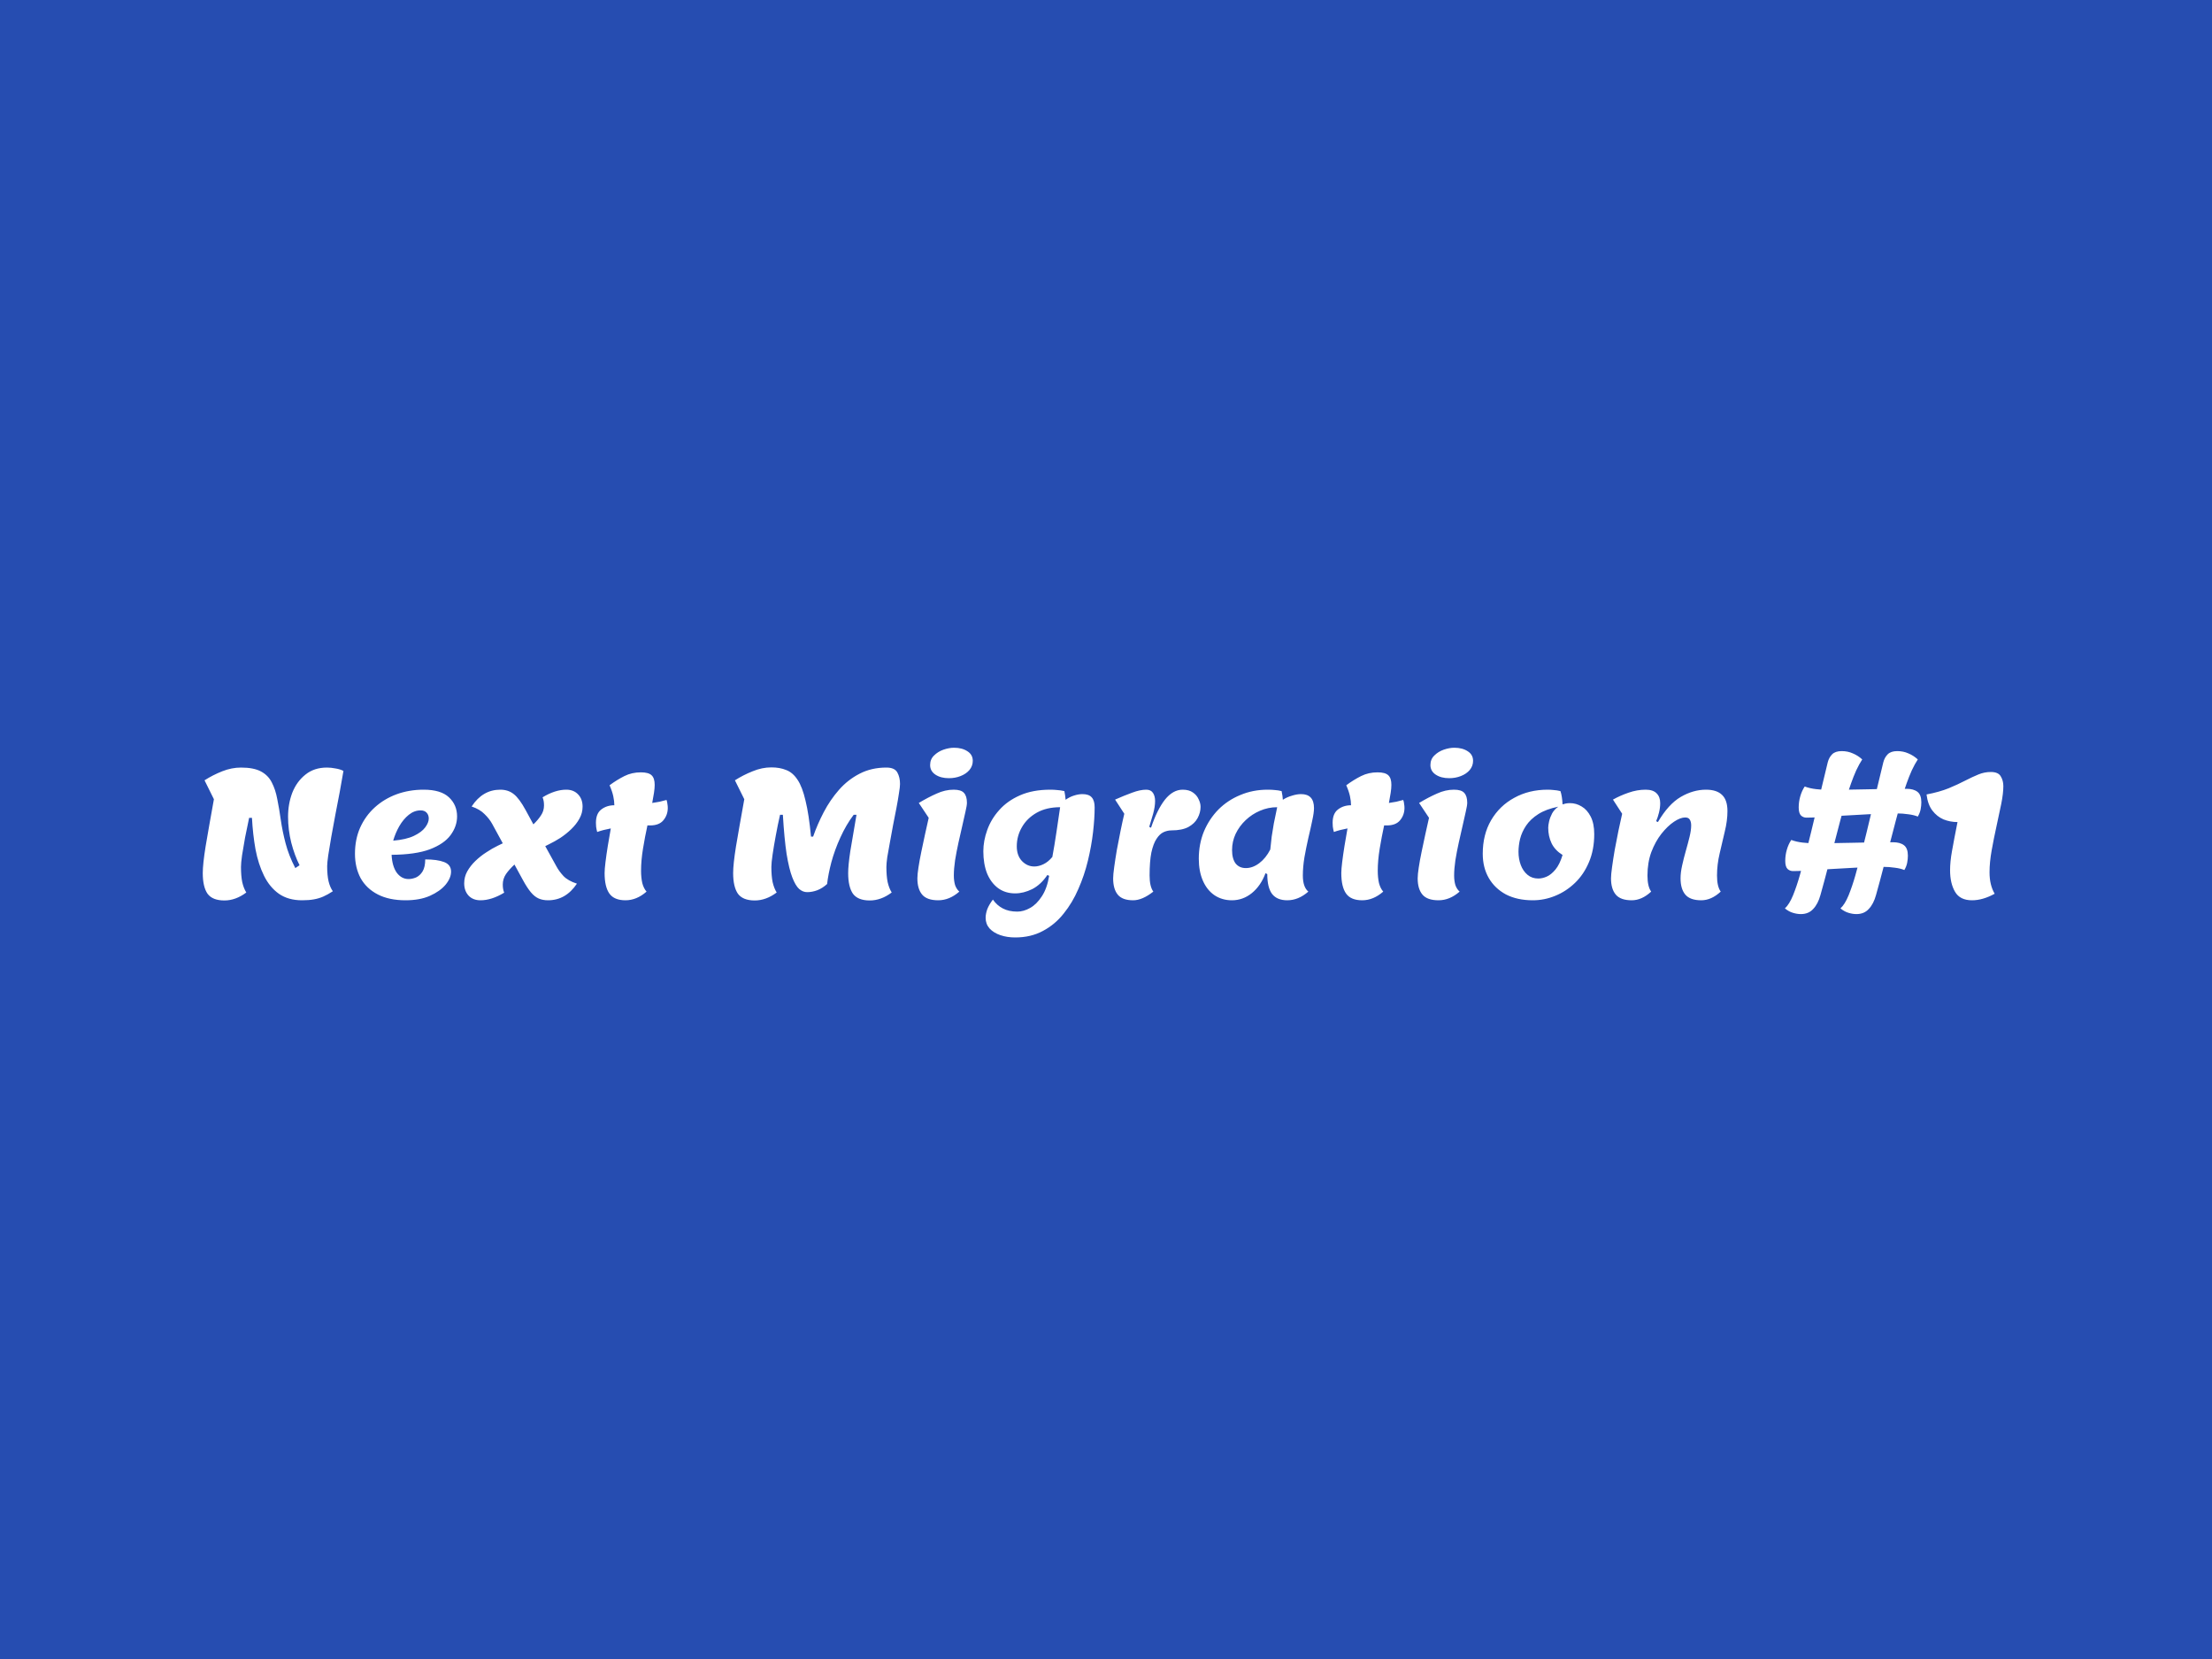 <svg width="100%" height="100%" viewBox="0 0 200 150" fill="none" xmlns="http://www.w3.org/2000/svg">
<rect width="100%" height="100%" fill="#264DB1"/>
<path d="M20.285 81.416C19.57 81.416 19.064 81.213 18.765 80.808C18.477 80.392 18.333 79.768 18.333 78.936C18.333 78.403 18.419 77.603 18.589 76.536C18.77 75.459 19.021 74.035 19.341 72.264L18.493 70.552C18.994 70.232 19.528 69.96 20.093 69.736C20.659 69.512 21.224 69.4 21.789 69.4C22.557 69.4 23.16 69.517 23.597 69.752C24.035 69.987 24.36 70.317 24.573 70.744C24.797 71.171 24.962 71.672 25.069 72.248C25.186 72.824 25.293 73.453 25.389 74.136C25.485 74.808 25.629 75.512 25.821 76.248C26.013 76.984 26.306 77.731 26.701 78.488L27.085 78.232C26.787 77.645 26.536 76.963 26.333 76.184C26.141 75.405 26.045 74.627 26.045 73.848C26.045 73.069 26.173 72.344 26.429 71.672C26.696 71 27.09 70.456 27.613 70.04C28.136 69.613 28.787 69.4 29.565 69.4C29.811 69.4 30.067 69.427 30.333 69.48C30.61 69.523 30.851 69.597 31.053 69.704C30.957 70.28 30.845 70.915 30.717 71.608C30.589 72.291 30.456 72.984 30.317 73.688C30.189 74.392 30.067 75.059 29.949 75.688C29.843 76.317 29.752 76.867 29.677 77.336C29.613 77.795 29.581 78.12 29.581 78.312C29.581 78.867 29.624 79.325 29.709 79.688C29.794 80.04 29.922 80.339 30.093 80.584C29.784 80.787 29.496 80.947 29.229 81.064C28.962 81.181 28.674 81.267 28.365 81.32C28.067 81.373 27.715 81.4 27.309 81.4C26.477 81.4 25.779 81.203 25.213 80.808C24.659 80.413 24.21 79.869 23.869 79.176C23.528 78.483 23.272 77.688 23.101 76.792C22.941 75.896 22.834 74.947 22.781 73.944H22.525C22.397 74.541 22.274 75.139 22.157 75.736C22.05 76.333 21.96 76.867 21.885 77.336C21.821 77.805 21.789 78.152 21.789 78.376C21.789 78.92 21.826 79.379 21.901 79.752C21.986 80.125 22.109 80.44 22.269 80.696C21.629 81.176 20.968 81.416 20.285 81.416ZM36.671 81.4C35.679 81.4 34.842 81.224 34.159 80.872C33.476 80.52 32.959 80.029 32.607 79.4C32.266 78.76 32.095 78.024 32.095 77.192C32.095 76.328 32.25 75.544 32.559 74.84C32.879 74.125 33.322 73.512 33.887 73C34.452 72.488 35.108 72.093 35.855 71.816C36.612 71.539 37.428 71.4 38.303 71.4C39.338 71.4 40.1 71.629 40.591 72.088C41.082 72.547 41.327 73.123 41.327 73.816C41.327 74.413 41.13 74.979 40.735 75.512C40.351 76.035 39.727 76.461 38.863 76.792C37.999 77.112 36.847 77.277 35.407 77.288C35.439 77.971 35.594 78.509 35.871 78.904C36.159 79.288 36.516 79.48 36.943 79.48C37.156 79.48 37.38 79.432 37.615 79.336C37.85 79.229 38.047 79.048 38.207 78.792C38.367 78.525 38.447 78.163 38.447 77.704C39.172 77.704 39.743 77.784 40.159 77.944C40.575 78.104 40.783 78.392 40.783 78.808C40.783 79.192 40.618 79.587 40.287 79.992C39.956 80.387 39.482 80.723 38.863 81C38.255 81.267 37.524 81.4 36.671 81.4ZM35.551 76.008C36.33 75.944 36.954 75.8 37.423 75.576C37.892 75.352 38.234 75.096 38.447 74.808C38.66 74.52 38.767 74.253 38.767 74.008C38.767 73.795 38.703 73.619 38.575 73.48C38.447 73.341 38.266 73.272 38.031 73.272C37.647 73.272 37.29 73.405 36.959 73.672C36.628 73.939 36.34 74.285 36.095 74.712C35.86 75.128 35.679 75.56 35.551 76.008ZM43.443 81.4C42.995 81.4 42.637 81.261 42.371 80.984C42.104 80.696 41.971 80.323 41.971 79.864C41.971 79.48 42.061 79.123 42.243 78.792C42.435 78.451 42.68 78.136 42.979 77.848C43.288 77.549 43.619 77.288 43.971 77.064C44.323 76.829 44.664 76.632 44.995 76.472L45.459 76.248L44.499 74.488C44.328 74.179 44.099 73.885 43.811 73.608C43.533 73.32 43.144 73.091 42.643 72.92C43.304 71.907 44.168 71.4 45.235 71.4C45.715 71.4 46.12 71.533 46.451 71.8C46.781 72.056 47.139 72.536 47.523 73.24L48.227 74.536C48.515 74.259 48.744 73.987 48.915 73.72C49.096 73.453 49.187 73.155 49.187 72.824C49.187 72.675 49.176 72.541 49.155 72.424C49.133 72.307 49.101 72.195 49.059 72.088C49.816 71.629 50.531 71.4 51.203 71.4C51.651 71.4 52.008 71.544 52.275 71.832C52.541 72.109 52.675 72.477 52.675 72.936C52.675 73.32 52.579 73.683 52.387 74.024C52.205 74.355 51.96 74.669 51.651 74.968C51.352 75.256 51.027 75.517 50.675 75.752C50.323 75.976 49.981 76.168 49.651 76.328L49.299 76.504L50.307 78.328C50.467 78.627 50.68 78.92 50.947 79.208C51.224 79.496 51.629 79.725 52.163 79.896C51.491 80.899 50.621 81.4 49.555 81.4C49.235 81.4 48.952 81.347 48.707 81.24C48.461 81.133 48.227 80.947 48.003 80.68C47.779 80.413 47.539 80.045 47.283 79.576L46.515 78.168C46.205 78.456 45.949 78.744 45.747 79.032C45.555 79.32 45.459 79.635 45.459 79.976C45.459 80.125 45.469 80.259 45.491 80.376C45.512 80.493 45.544 80.605 45.587 80.712C44.829 81.171 44.115 81.4 43.443 81.4ZM56.554 81.4C55.871 81.4 55.386 81.197 55.098 80.792C54.81 80.387 54.666 79.768 54.666 78.936C54.666 78.701 54.693 78.371 54.746 77.944C54.799 77.507 54.868 77.021 54.954 76.488C55.05 75.955 55.141 75.427 55.226 74.904C55.002 74.947 54.783 74.995 54.57 75.048C54.367 75.101 54.175 75.16 53.994 75.224C53.951 75.064 53.919 74.904 53.898 74.744C53.887 74.584 53.882 74.467 53.882 74.392C53.882 73.837 54.042 73.437 54.362 73.192C54.693 72.936 55.087 72.808 55.546 72.808C55.546 72.563 55.514 72.291 55.45 71.992C55.386 71.693 55.274 71.363 55.114 71C55.562 70.669 56.01 70.392 56.458 70.168C56.906 69.944 57.402 69.832 57.946 69.832C58.415 69.832 58.74 69.923 58.922 70.104C59.103 70.275 59.194 70.563 59.194 70.968C59.194 71.171 59.172 71.411 59.13 71.688C59.087 71.965 59.034 72.269 58.97 72.6C59.205 72.568 59.428 72.531 59.642 72.488C59.855 72.435 60.063 72.381 60.266 72.328C60.309 72.445 60.335 72.568 60.346 72.696C60.367 72.813 60.378 72.931 60.378 73.048C60.378 73.475 60.245 73.848 59.978 74.168C59.722 74.477 59.322 74.632 58.778 74.632H58.538C58.389 75.315 58.255 76.013 58.138 76.728C58.02 77.443 57.962 78.109 57.962 78.728C57.962 79.144 57.999 79.517 58.074 79.848C58.159 80.168 58.287 80.424 58.458 80.616C57.861 81.139 57.226 81.4 56.554 81.4ZM68.24 81.416C67.525 81.416 67.019 81.213 66.72 80.808C66.432 80.392 66.288 79.768 66.288 78.936C66.288 78.403 66.374 77.603 66.544 76.536C66.725 75.459 66.976 74.035 67.296 72.264L66.448 70.552C66.95 70.232 67.483 69.96 68.048 69.736C68.614 69.501 69.179 69.384 69.744 69.384C70.256 69.384 70.704 69.464 71.088 69.624C71.483 69.773 71.824 70.067 72.112 70.504C72.4 70.931 72.64 71.56 72.832 72.392C73.035 73.213 73.2 74.296 73.328 75.64H73.52C73.776 74.904 74.096 74.168 74.48 73.432C74.864 72.696 75.323 72.024 75.856 71.416C76.389 70.808 77.008 70.323 77.712 69.96C78.427 69.587 79.237 69.4 80.144 69.4C80.645 69.4 80.976 69.549 81.136 69.848C81.296 70.136 81.376 70.483 81.376 70.888C81.376 71.059 81.344 71.336 81.28 71.72C81.227 72.093 81.152 72.531 81.056 73.032C80.96 73.523 80.859 74.04 80.752 74.584C80.656 75.117 80.56 75.64 80.464 76.152C80.368 76.653 80.288 77.101 80.224 77.496C80.171 77.88 80.144 78.173 80.144 78.376C80.144 78.92 80.181 79.379 80.256 79.752C80.341 80.125 80.464 80.44 80.624 80.696C79.984 81.176 79.323 81.416 78.64 81.416C77.925 81.416 77.419 81.213 77.12 80.808C76.832 80.392 76.688 79.768 76.688 78.936C76.688 78.477 76.752 77.821 76.88 76.968C77.019 76.115 77.206 75.016 77.44 73.672H77.184C76.725 74.28 76.326 74.963 75.984 75.72C75.643 76.467 75.371 77.213 75.168 77.96C74.976 78.696 74.848 79.352 74.784 79.928C74.517 80.173 74.224 80.36 73.904 80.488C73.595 80.605 73.285 80.664 72.976 80.664C72.72 80.664 72.48 80.568 72.256 80.376C72.032 80.173 71.824 79.821 71.632 79.32C71.44 78.819 71.269 78.115 71.12 77.208C70.981 76.291 70.87 75.112 70.784 73.672H70.528C70.389 74.28 70.261 74.904 70.144 75.544C70.027 76.173 69.931 76.744 69.856 77.256C69.781 77.768 69.744 78.141 69.744 78.376C69.744 78.92 69.781 79.379 69.856 79.752C69.942 80.125 70.064 80.44 70.224 80.696C69.584 81.176 68.923 81.416 68.24 81.416ZM85.794 70.36C85.304 70.36 84.898 70.253 84.578 70.04C84.258 69.827 84.098 69.539 84.098 69.176C84.098 68.824 84.216 68.536 84.45 68.312C84.685 68.077 84.968 67.901 85.298 67.784C85.64 67.667 85.96 67.608 86.258 67.608C86.749 67.608 87.154 67.715 87.474 67.928C87.794 68.131 87.954 68.419 87.954 68.792C87.954 69.101 87.853 69.379 87.65 69.624C87.448 69.859 87.181 70.04 86.85 70.168C86.53 70.296 86.178 70.36 85.794 70.36ZM84.834 81.4C84.152 81.4 83.666 81.229 83.378 80.888C83.09 80.547 82.946 80.056 82.946 79.416C82.946 79.181 82.978 78.856 83.042 78.44C83.106 78.013 83.192 77.544 83.298 77.032C83.405 76.509 83.517 75.981 83.634 75.448C83.752 74.915 83.864 74.413 83.97 73.944L83.074 72.6C83.64 72.259 84.178 71.976 84.69 71.752C85.202 71.517 85.714 71.4 86.226 71.4C86.674 71.4 86.984 71.496 87.154 71.688C87.336 71.88 87.426 72.179 87.426 72.584C87.426 72.744 87.384 73.005 87.298 73.368C87.224 73.731 87.128 74.157 87.01 74.648C86.893 75.139 86.776 75.656 86.658 76.2C86.541 76.733 86.44 77.261 86.354 77.784C86.28 78.296 86.242 78.755 86.242 79.16C86.242 79.48 86.28 79.768 86.354 80.024C86.44 80.269 86.568 80.467 86.738 80.616C86.141 81.139 85.506 81.4 84.834 81.4ZM91.789 84.76C91.299 84.76 90.851 84.691 90.445 84.552C90.04 84.413 89.715 84.211 89.469 83.944C89.235 83.677 89.117 83.357 89.117 82.984C89.117 82.749 89.165 82.493 89.261 82.216C89.368 81.939 89.539 81.645 89.773 81.336C90.019 81.688 90.317 81.955 90.669 82.136C91.032 82.328 91.469 82.424 91.981 82.424C92.365 82.424 92.755 82.312 93.149 82.088C93.544 81.864 93.896 81.512 94.205 81.032C94.515 80.563 94.733 79.949 94.861 79.192L94.701 79.112C94.307 79.699 93.848 80.125 93.325 80.392C92.803 80.648 92.291 80.776 91.789 80.776C91.192 80.776 90.675 80.616 90.237 80.296C89.811 79.976 89.48 79.533 89.245 78.968C89.021 78.392 88.909 77.725 88.909 76.968C88.909 76.339 89.027 75.699 89.261 75.048C89.496 74.387 89.859 73.784 90.349 73.24C90.84 72.685 91.464 72.243 92.221 71.912C92.989 71.571 93.907 71.4 94.973 71.4C95.187 71.4 95.389 71.411 95.581 71.432C95.784 71.443 96.003 71.475 96.237 71.528C96.259 71.635 96.28 71.757 96.301 71.896C96.323 72.024 96.339 72.163 96.349 72.312C96.605 72.131 96.861 72.003 97.117 71.928C97.384 71.843 97.635 71.8 97.869 71.8C98.264 71.8 98.547 71.901 98.717 72.104C98.888 72.296 98.973 72.595 98.973 73C98.973 73.661 98.925 74.408 98.829 75.24C98.733 76.072 98.579 76.931 98.365 77.816C98.152 78.701 97.864 79.555 97.501 80.376C97.149 81.197 96.707 81.939 96.173 82.6C95.651 83.261 95.027 83.784 94.301 84.168C93.576 84.563 92.739 84.76 91.789 84.76ZM93.517 78.344C93.784 78.344 94.061 78.275 94.349 78.136C94.637 77.997 94.904 77.779 95.149 77.48C95.277 76.787 95.4 76.045 95.517 75.256C95.635 74.467 95.747 73.709 95.853 72.984C95.032 72.984 94.328 73.149 93.741 73.48C93.155 73.811 92.707 74.248 92.397 74.792C92.088 75.325 91.933 75.901 91.933 76.52C91.933 77.075 92.088 77.517 92.397 77.848C92.717 78.179 93.091 78.344 93.517 78.344ZM102.454 81.4C101.803 81.4 101.339 81.229 101.062 80.888C100.784 80.547 100.646 80.056 100.646 79.416C100.646 79.192 100.678 78.851 100.742 78.392C100.806 77.923 100.886 77.405 100.982 76.84C101.088 76.264 101.2 75.688 101.318 75.112C101.435 74.536 101.547 74.024 101.654 73.576L100.822 72.296C101.376 72.051 101.888 71.843 102.358 71.672C102.838 71.491 103.264 71.4 103.638 71.4C103.915 71.4 104.118 71.496 104.246 71.688C104.374 71.88 104.438 72.125 104.438 72.424C104.438 72.765 104.379 73.149 104.262 73.576C104.144 73.992 104.027 74.387 103.91 74.76L104.07 74.84C104.443 73.741 104.864 72.893 105.334 72.296C105.814 71.699 106.347 71.4 106.934 71.4C107.318 71.4 107.627 71.485 107.862 71.656C108.096 71.816 108.267 72.019 108.374 72.264C108.491 72.499 108.55 72.728 108.55 72.952C108.55 73.304 108.459 73.645 108.278 73.976C108.107 74.296 107.83 74.563 107.446 74.776C107.062 74.979 106.555 75.08 105.926 75.08C105.68 75.08 105.44 75.133 105.206 75.24C104.971 75.347 104.758 75.549 104.566 75.848C104.374 76.136 104.219 76.547 104.102 77.08C103.995 77.613 103.942 78.307 103.942 79.16C103.942 79.821 104.054 80.307 104.278 80.616C103.616 81.139 103.008 81.4 102.454 81.4ZM111.382 81.4C110.785 81.4 110.257 81.245 109.798 80.936C109.35 80.627 109.003 80.189 108.758 79.624C108.513 79.059 108.39 78.397 108.39 77.64C108.39 76.755 108.545 75.933 108.854 75.176C109.174 74.419 109.611 73.757 110.166 73.192C110.731 72.627 111.393 72.189 112.15 71.88C112.907 71.56 113.729 71.4 114.614 71.4C114.87 71.4 115.089 71.411 115.27 71.432C115.462 71.443 115.665 71.475 115.878 71.528C115.942 71.827 115.979 72.088 115.99 72.312C116.235 72.152 116.507 72.029 116.806 71.944C117.105 71.848 117.382 71.8 117.638 71.8C118.417 71.8 118.806 72.221 118.806 73.064C118.806 73.341 118.753 73.72 118.646 74.2C118.55 74.669 118.433 75.192 118.294 75.768C118.166 76.333 118.049 76.915 117.942 77.512C117.846 78.099 117.798 78.648 117.798 79.16C117.798 79.853 117.963 80.339 118.294 80.616C117.697 81.139 117.062 81.4 116.39 81.4C115.771 81.4 115.313 81.208 115.014 80.824C114.726 80.44 114.582 79.843 114.582 79.032L114.422 78.952C114.134 79.72 113.718 80.323 113.174 80.76C112.641 81.187 112.043 81.4 111.382 81.4ZM112.646 78.488C113.062 78.488 113.467 78.339 113.862 78.04C114.257 77.741 114.587 77.331 114.854 76.808C114.897 76.392 114.939 76.003 114.982 75.64C115.035 75.267 115.099 74.872 115.174 74.456C115.259 74.04 115.361 73.549 115.478 72.984C114.934 72.984 114.417 73.091 113.926 73.304C113.446 73.507 113.014 73.789 112.63 74.152C112.246 74.515 111.942 74.931 111.718 75.4C111.505 75.859 111.398 76.344 111.398 76.856C111.398 77.379 111.505 77.784 111.718 78.072C111.942 78.349 112.251 78.488 112.646 78.488ZM123.163 81.4C122.481 81.4 121.995 81.197 121.707 80.792C121.419 80.387 121.275 79.768 121.275 78.936C121.275 78.701 121.302 78.371 121.355 77.944C121.409 77.507 121.478 77.021 121.563 76.488C121.659 75.955 121.75 75.427 121.835 74.904C121.611 74.947 121.393 74.995 121.179 75.048C120.977 75.101 120.785 75.16 120.603 75.224C120.561 75.064 120.529 74.904 120.507 74.744C120.497 74.584 120.491 74.467 120.491 74.392C120.491 73.837 120.651 73.437 120.971 73.192C121.302 72.936 121.697 72.808 122.155 72.808C122.155 72.563 122.123 72.291 122.059 71.992C121.995 71.693 121.883 71.363 121.723 71C122.171 70.669 122.619 70.392 123.067 70.168C123.515 69.944 124.011 69.832 124.555 69.832C125.025 69.832 125.35 69.923 125.531 70.104C125.713 70.275 125.803 70.563 125.803 70.968C125.803 71.171 125.782 71.411 125.739 71.688C125.697 71.965 125.643 72.269 125.579 72.6C125.814 72.568 126.038 72.531 126.251 72.488C126.465 72.435 126.673 72.381 126.875 72.328C126.918 72.445 126.945 72.568 126.955 72.696C126.977 72.813 126.987 72.931 126.987 73.048C126.987 73.475 126.854 73.848 126.587 74.168C126.331 74.477 125.931 74.632 125.387 74.632H125.147C124.998 75.315 124.865 76.013 124.747 76.728C124.63 77.443 124.571 78.109 124.571 78.728C124.571 79.144 124.609 79.517 124.683 79.848C124.769 80.168 124.897 80.424 125.067 80.616C124.47 81.139 123.835 81.4 123.163 81.4ZM131.029 70.36C130.538 70.36 130.133 70.253 129.813 70.04C129.493 69.827 129.333 69.539 129.333 69.176C129.333 68.824 129.45 68.536 129.685 68.312C129.919 68.077 130.202 67.901 130.533 67.784C130.874 67.667 131.194 67.608 131.493 67.608C131.983 67.608 132.389 67.715 132.709 67.928C133.029 68.131 133.189 68.419 133.189 68.792C133.189 69.101 133.087 69.379 132.885 69.624C132.682 69.859 132.415 70.04 132.085 70.168C131.765 70.296 131.413 70.36 131.029 70.36ZM130.069 81.4C129.386 81.4 128.901 81.229 128.613 80.888C128.325 80.547 128.181 80.056 128.181 79.416C128.181 79.181 128.213 78.856 128.277 78.44C128.341 78.013 128.426 77.544 128.533 77.032C128.639 76.509 128.751 75.981 128.869 75.448C128.986 74.915 129.098 74.413 129.205 73.944L128.309 72.6C128.874 72.259 129.413 71.976 129.925 71.752C130.437 71.517 130.949 71.4 131.461 71.4C131.909 71.4 132.218 71.496 132.389 71.688C132.57 71.88 132.661 72.179 132.661 72.584C132.661 72.744 132.618 73.005 132.533 73.368C132.458 73.731 132.362 74.157 132.245 74.648C132.127 75.139 132.01 75.656 131.893 76.2C131.775 76.733 131.674 77.261 131.589 77.784C131.514 78.296 131.477 78.755 131.477 79.16C131.477 79.48 131.514 79.768 131.589 80.024C131.674 80.269 131.802 80.467 131.973 80.616C131.375 81.139 130.741 81.4 130.069 81.4ZM138.592 81.4C137.653 81.4 136.842 81.224 136.16 80.872C135.488 80.509 134.97 80.013 134.608 79.384C134.245 78.755 134.064 78.024 134.064 77.192C134.064 76.04 134.314 75.032 134.816 74.168C135.328 73.293 136.026 72.616 136.912 72.136C137.797 71.645 138.805 71.4 139.936 71.4C140.117 71.4 140.298 71.411 140.48 71.432C140.672 71.443 140.874 71.475 141.088 71.528C141.141 71.677 141.184 71.859 141.216 72.072C141.248 72.275 141.269 72.493 141.28 72.728C141.376 72.696 141.477 72.669 141.584 72.648C141.701 72.627 141.824 72.616 141.952 72.616C142.325 72.616 142.677 72.717 143.008 72.92C143.338 73.112 143.61 73.416 143.824 73.832C144.037 74.248 144.144 74.776 144.144 75.416C144.144 76.365 143.984 77.213 143.664 77.96C143.354 78.696 142.933 79.32 142.4 79.832C141.866 80.344 141.269 80.733 140.608 81C139.957 81.267 139.285 81.4 138.592 81.4ZM139.088 79.432C139.333 79.432 139.589 79.373 139.856 79.256C140.122 79.139 140.384 78.925 140.64 78.616C140.896 78.307 141.109 77.869 141.28 77.304C140.821 77.016 140.49 76.664 140.288 76.248C140.085 75.821 139.984 75.352 139.984 74.84C139.984 74.691 140.01 74.499 140.064 74.264C140.117 74.029 140.208 73.789 140.336 73.544C140.474 73.299 140.661 73.096 140.896 72.936C140.16 73.085 139.557 73.309 139.088 73.608C138.618 73.907 138.25 74.253 137.984 74.648C137.728 75.032 137.546 75.432 137.44 75.848C137.344 76.253 137.296 76.643 137.296 77.016C137.296 77.443 137.365 77.843 137.504 78.216C137.642 78.579 137.845 78.872 138.112 79.096C138.378 79.32 138.704 79.432 139.088 79.432ZM147.533 81.4C146.861 81.4 146.381 81.229 146.093 80.888C145.805 80.547 145.661 80.056 145.661 79.416C145.661 79.192 145.693 78.851 145.757 78.392C145.821 77.923 145.901 77.405 145.997 76.84C146.104 76.264 146.216 75.688 146.333 75.112C146.451 74.536 146.563 74.024 146.669 73.576L145.837 72.296C146.275 72.051 146.744 71.843 147.245 71.672C147.757 71.491 148.275 71.4 148.797 71.4C149.245 71.4 149.576 71.512 149.789 71.736C150.003 71.949 150.109 72.243 150.109 72.616C150.109 72.893 150.072 73.181 149.997 73.48C149.923 73.779 149.837 74.035 149.741 74.248L149.901 74.328C150.531 73.251 151.219 72.493 151.965 72.056C152.712 71.619 153.475 71.4 154.253 71.4C154.904 71.4 155.389 71.56 155.709 71.88C156.029 72.189 156.189 72.675 156.189 73.336C156.189 73.912 156.109 74.525 155.949 75.176C155.8 75.816 155.645 76.477 155.485 77.16C155.325 77.832 155.245 78.499 155.245 79.16C155.245 79.821 155.357 80.307 155.581 80.616C155.016 81.139 154.429 81.4 153.821 81.4C153.149 81.4 152.669 81.229 152.381 80.888C152.093 80.547 151.949 80.056 151.949 79.416C151.949 79.064 151.997 78.675 152.093 78.248C152.189 77.811 152.301 77.368 152.429 76.92C152.557 76.472 152.669 76.051 152.765 75.656C152.861 75.261 152.909 74.92 152.909 74.632C152.909 74.408 152.867 74.232 152.781 74.104C152.707 73.976 152.568 73.912 152.365 73.912C152.077 73.912 151.741 74.04 151.357 74.296C150.973 74.552 150.595 74.915 150.221 75.384C149.859 75.843 149.555 76.392 149.309 77.032C149.075 77.672 148.957 78.381 148.957 79.16C148.957 79.821 149.069 80.307 149.293 80.616C148.728 81.139 148.141 81.4 147.533 81.4ZM162.823 82.648C162.599 82.648 162.364 82.611 162.119 82.536C161.884 82.472 161.639 82.339 161.383 82.136C161.65 81.891 161.895 81.496 162.119 80.952C162.343 80.397 162.546 79.8 162.727 79.16C163.111 77.816 163.452 76.509 163.751 75.24C164.06 73.971 164.338 72.797 164.583 71.72C164.839 70.632 165.063 69.704 165.255 68.936C165.33 68.637 165.463 68.392 165.655 68.2C165.847 68.008 166.135 67.912 166.519 67.912C166.882 67.912 167.218 67.981 167.527 68.12C167.836 68.248 168.119 68.429 168.375 68.664C168.194 68.941 168.012 69.272 167.831 69.656C167.66 70.04 167.506 70.429 167.367 70.824C167.228 71.208 167.116 71.555 167.031 71.864C166.796 72.685 166.583 73.459 166.391 74.184C166.199 74.909 166.012 75.624 165.831 76.328C165.65 77.021 165.458 77.741 165.255 78.488C165.063 79.235 164.844 80.045 164.599 80.92C164.45 81.464 164.231 81.885 163.943 82.184C163.666 82.493 163.292 82.648 162.823 82.648ZM167.847 82.648C167.623 82.648 167.388 82.611 167.143 82.536C166.908 82.472 166.663 82.339 166.407 82.136C166.674 81.891 166.919 81.496 167.143 80.952C167.367 80.397 167.57 79.8 167.751 79.16C168.135 77.816 168.476 76.509 168.775 75.24C169.084 73.971 169.362 72.797 169.607 71.72C169.863 70.632 170.087 69.704 170.279 68.936C170.354 68.637 170.487 68.392 170.679 68.2C170.871 68.008 171.159 67.912 171.543 67.912C171.906 67.912 172.242 67.981 172.551 68.12C172.86 68.248 173.143 68.429 173.399 68.664C173.218 68.941 173.036 69.272 172.855 69.656C172.684 70.04 172.53 70.429 172.391 70.824C172.252 71.208 172.14 71.555 172.055 71.864C171.82 72.685 171.607 73.459 171.415 74.184C171.223 74.909 171.036 75.624 170.855 76.328C170.674 77.021 170.482 77.741 170.279 78.488C170.087 79.235 169.868 80.045 169.623 80.92C169.474 81.464 169.255 81.885 168.967 82.184C168.69 82.493 168.316 82.648 167.847 82.648ZM163.335 73.928C163.143 73.928 162.978 73.864 162.839 73.736C162.7 73.597 162.631 73.352 162.631 73C162.631 72.659 162.679 72.323 162.775 71.992C162.871 71.661 163.004 71.368 163.175 71.112C163.484 71.229 163.831 71.309 164.215 71.352C164.61 71.395 164.956 71.416 165.255 71.416C165.81 71.416 166.375 71.411 166.951 71.4C167.538 71.389 168.124 71.379 168.711 71.368C169.927 71.336 171.148 71.32 172.375 71.32C172.802 71.32 173.132 71.411 173.367 71.592C173.602 71.773 173.719 72.088 173.719 72.536C173.719 72.739 173.698 72.952 173.655 73.176C173.612 73.4 173.527 73.619 173.399 73.832C173.175 73.736 172.892 73.667 172.551 73.624C172.21 73.571 171.836 73.544 171.431 73.544C170.652 73.544 169.81 73.571 168.903 73.624C167.996 73.667 167.138 73.715 166.327 73.768C165.708 73.811 165.138 73.848 164.615 73.88C164.103 73.912 163.676 73.928 163.335 73.928ZM162.119 78.76C161.927 78.76 161.762 78.696 161.623 78.568C161.484 78.429 161.415 78.184 161.415 77.832C161.415 77.491 161.463 77.155 161.559 76.824C161.655 76.493 161.788 76.2 161.959 75.944C162.268 76.061 162.615 76.141 162.999 76.184C163.394 76.227 163.74 76.248 164.039 76.248C164.594 76.248 165.159 76.243 165.735 76.232C166.322 76.221 166.908 76.211 167.495 76.2C168.711 76.168 169.932 76.152 171.159 76.152C171.586 76.152 171.916 76.243 172.151 76.424C172.386 76.605 172.503 76.92 172.503 77.368C172.503 77.571 172.482 77.784 172.439 78.008C172.396 78.232 172.311 78.451 172.183 78.664C171.959 78.568 171.676 78.499 171.335 78.456C170.994 78.403 170.62 78.376 170.215 78.376C169.436 78.376 168.594 78.403 167.687 78.456C166.78 78.499 165.922 78.547 165.111 78.6C164.492 78.643 163.922 78.68 163.399 78.712C162.887 78.744 162.46 78.76 162.119 78.76ZM178.302 81.4C177.576 81.4 177.064 81.144 176.766 80.632C176.467 80.12 176.318 79.469 176.318 78.68C176.318 78.168 176.376 77.587 176.494 76.936C176.611 76.275 176.776 75.405 176.99 74.328C176.552 74.328 176.131 74.248 175.726 74.088C175.331 73.917 174.995 73.651 174.718 73.288C174.44 72.925 174.264 72.44 174.19 71.832C174.968 71.683 175.635 71.496 176.19 71.272C176.755 71.037 177.251 70.808 177.678 70.584C178.115 70.36 178.515 70.173 178.878 70.024C179.24 69.875 179.614 69.8 179.998 69.8C180.446 69.8 180.744 69.928 180.894 70.184C181.054 70.44 181.134 70.739 181.134 71.08C181.134 71.517 181.07 72.056 180.942 72.696C180.814 73.325 180.67 74.003 180.51 74.728C180.35 75.453 180.206 76.173 180.078 76.888C179.95 77.603 179.886 78.264 179.886 78.872C179.886 79.64 180.04 80.285 180.35 80.808C179.635 81.203 178.952 81.4 178.302 81.4Z" fill="white"/>
</svg>
